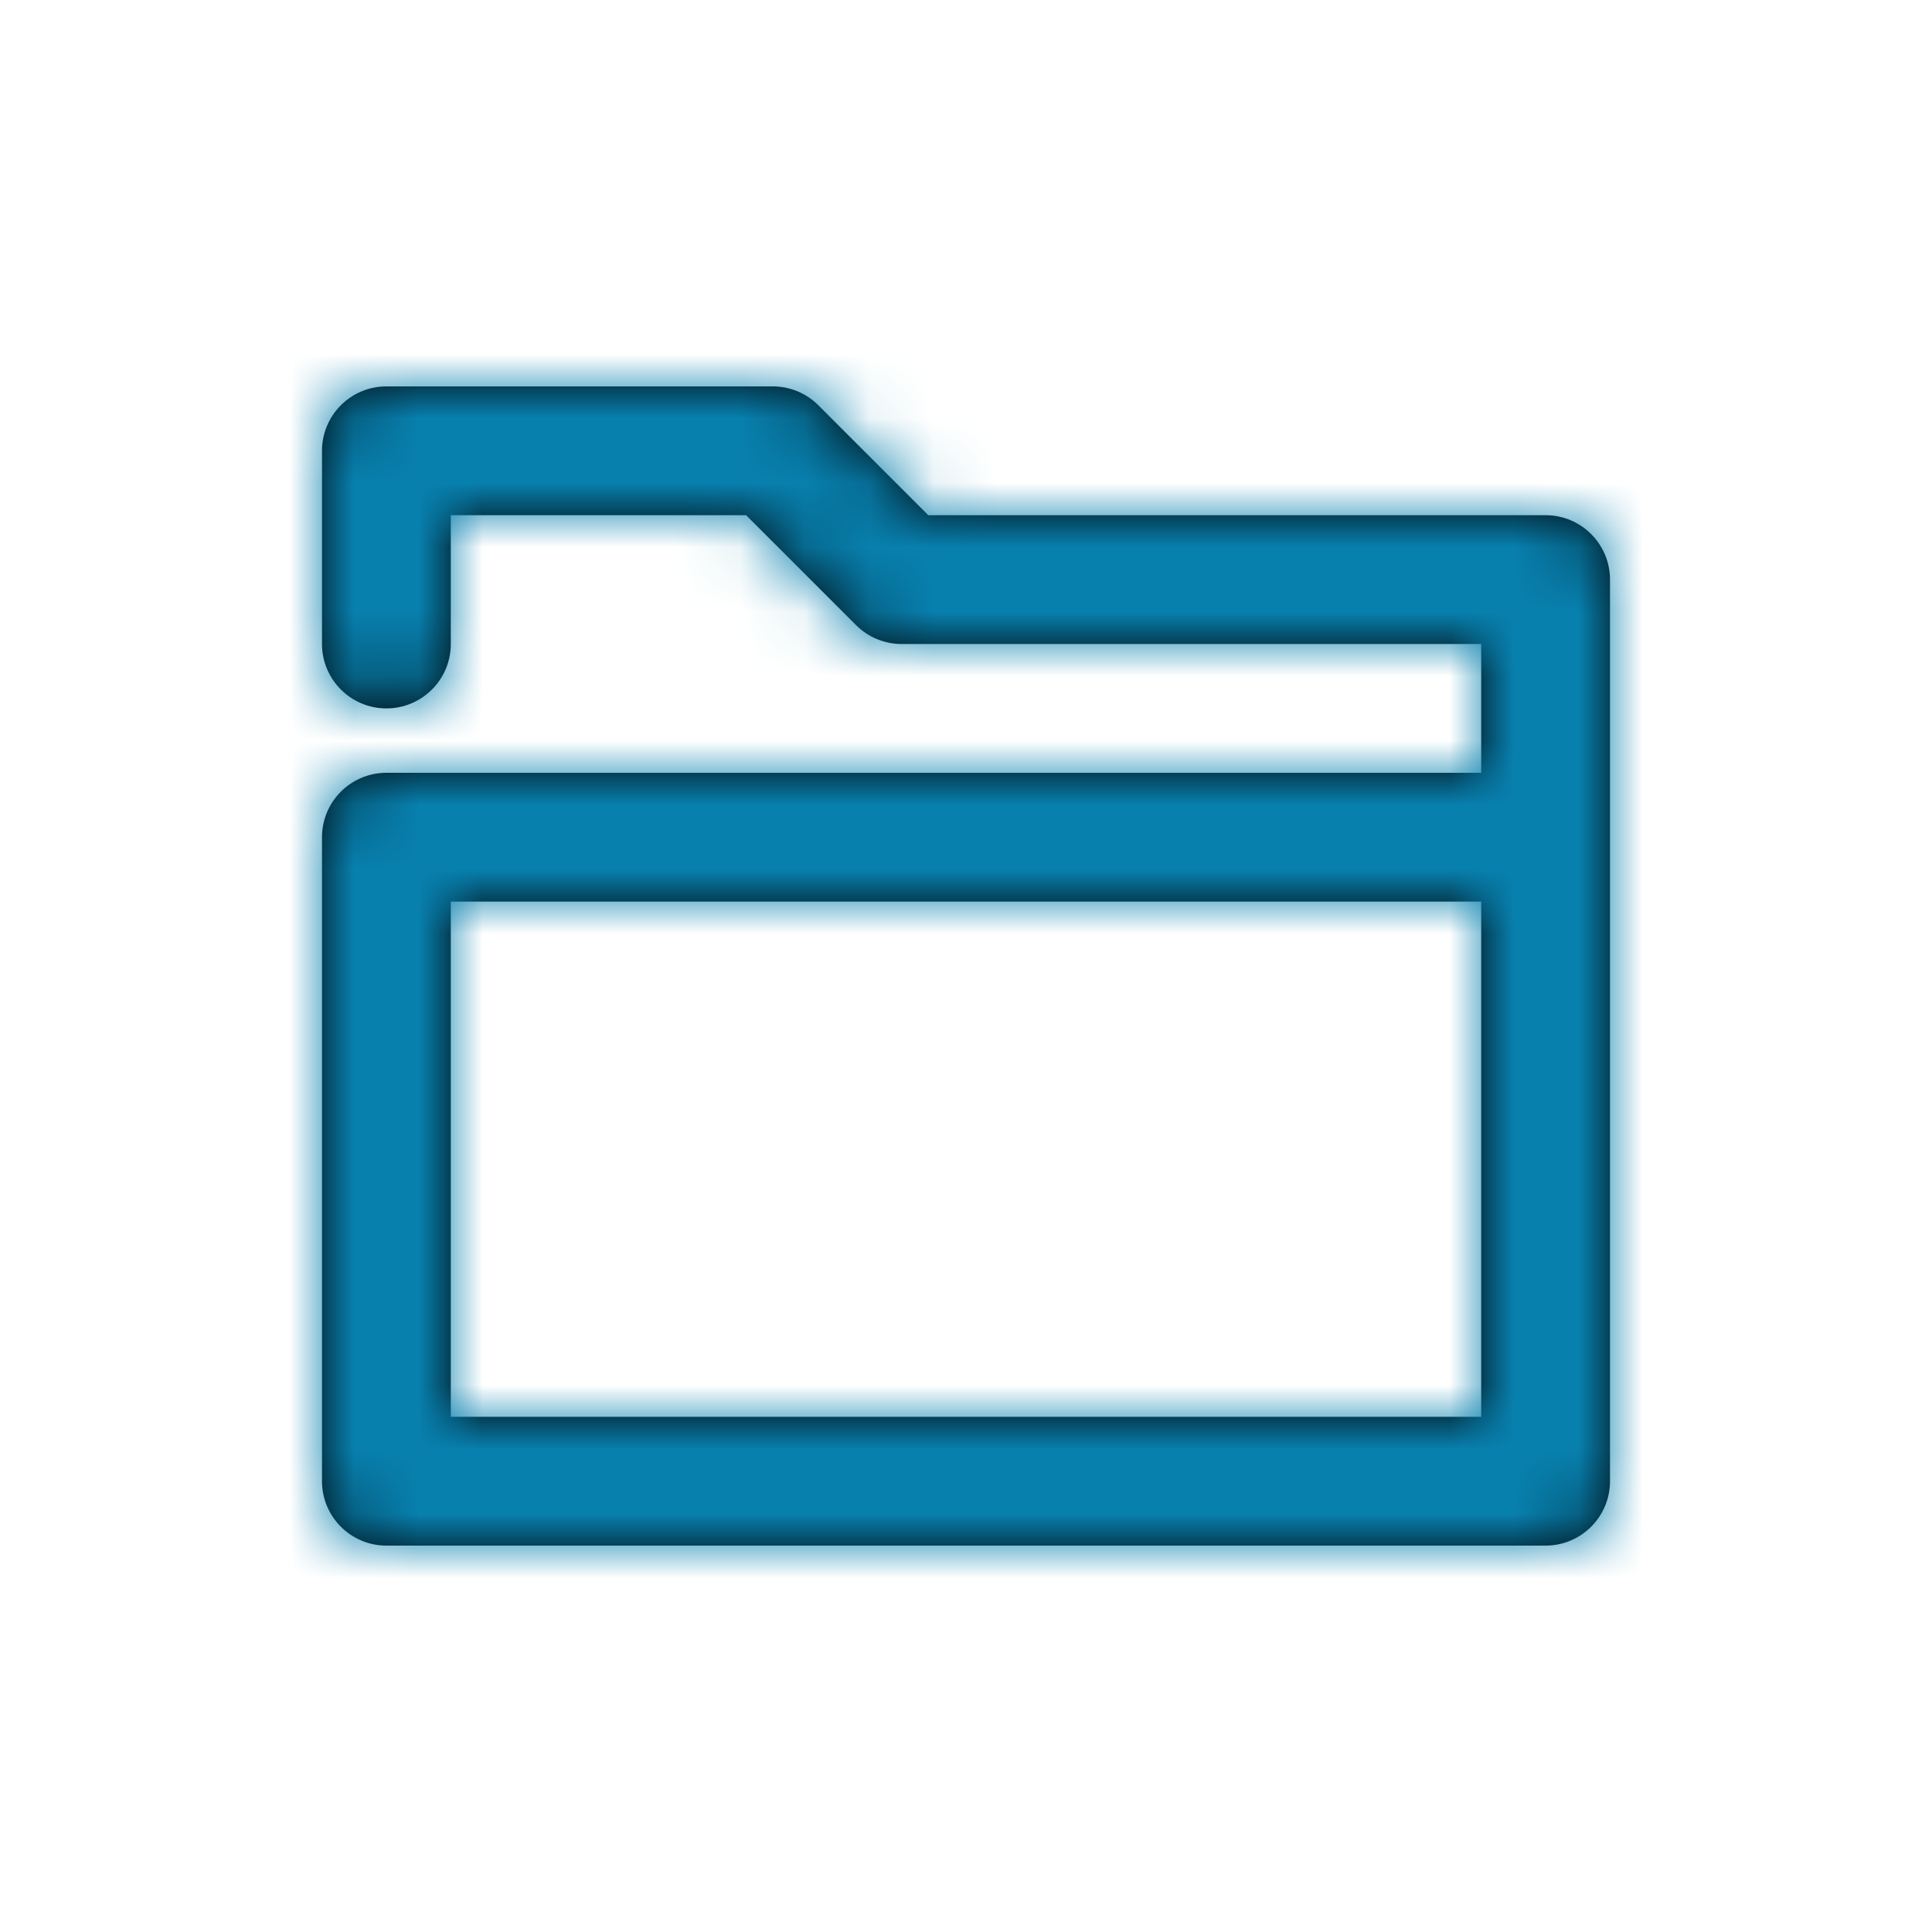 <svg width="30" height="30" viewBox="0 0 30 30" fill="none" xmlns="http://www.w3.org/2000/svg">
<path fill-rule="evenodd" clip-rule="evenodd" d="M7 10V8H11.586L13.293 9.707C13.48 9.895 13.735 10 14 10H23V12H6C5.448 12 5 12.448 5 13V23C5 23.552 5.448 24 6 24H24C24.552 24 25 23.552 25 23V9C25 8.448 24.552 8 24 8H14.414L12.707 6.293C12.52 6.105 12.265 6 12 6H6C5.448 6 5 6.448 5 7V10C5 10.552 5.448 11 6 11C6.552 11 7 10.552 7 10ZM7 14H23V22H7V14Z" fill="black"/>
<mask id="mask0_0_687" style="mask-type:alpha" maskUnits="userSpaceOnUse" x="5" y="6" width="20" height="18">
<path fill-rule="evenodd" clip-rule="evenodd" d="M7 10V8H11.586L13.293 9.707C13.48 9.895 13.735 10 14 10H23V12H6C5.448 12 5 12.448 5 13V23C5 23.552 5.448 24 6 24H24C24.552 24 25 23.552 25 23V9C25 8.448 24.552 8 24 8H14.414L12.707 6.293C12.52 6.105 12.265 6 12 6H6C5.448 6 5 6.448 5 7V10C5 10.552 5.448 11 6 11C6.552 11 7 10.552 7 10ZM7 14H23V22H7V14Z" fill="white"/>
</mask>
<g mask="url(#mask0_0_687)">
<rect width="30" height="30" fill="#0880AE"/>
</g>
</svg>
